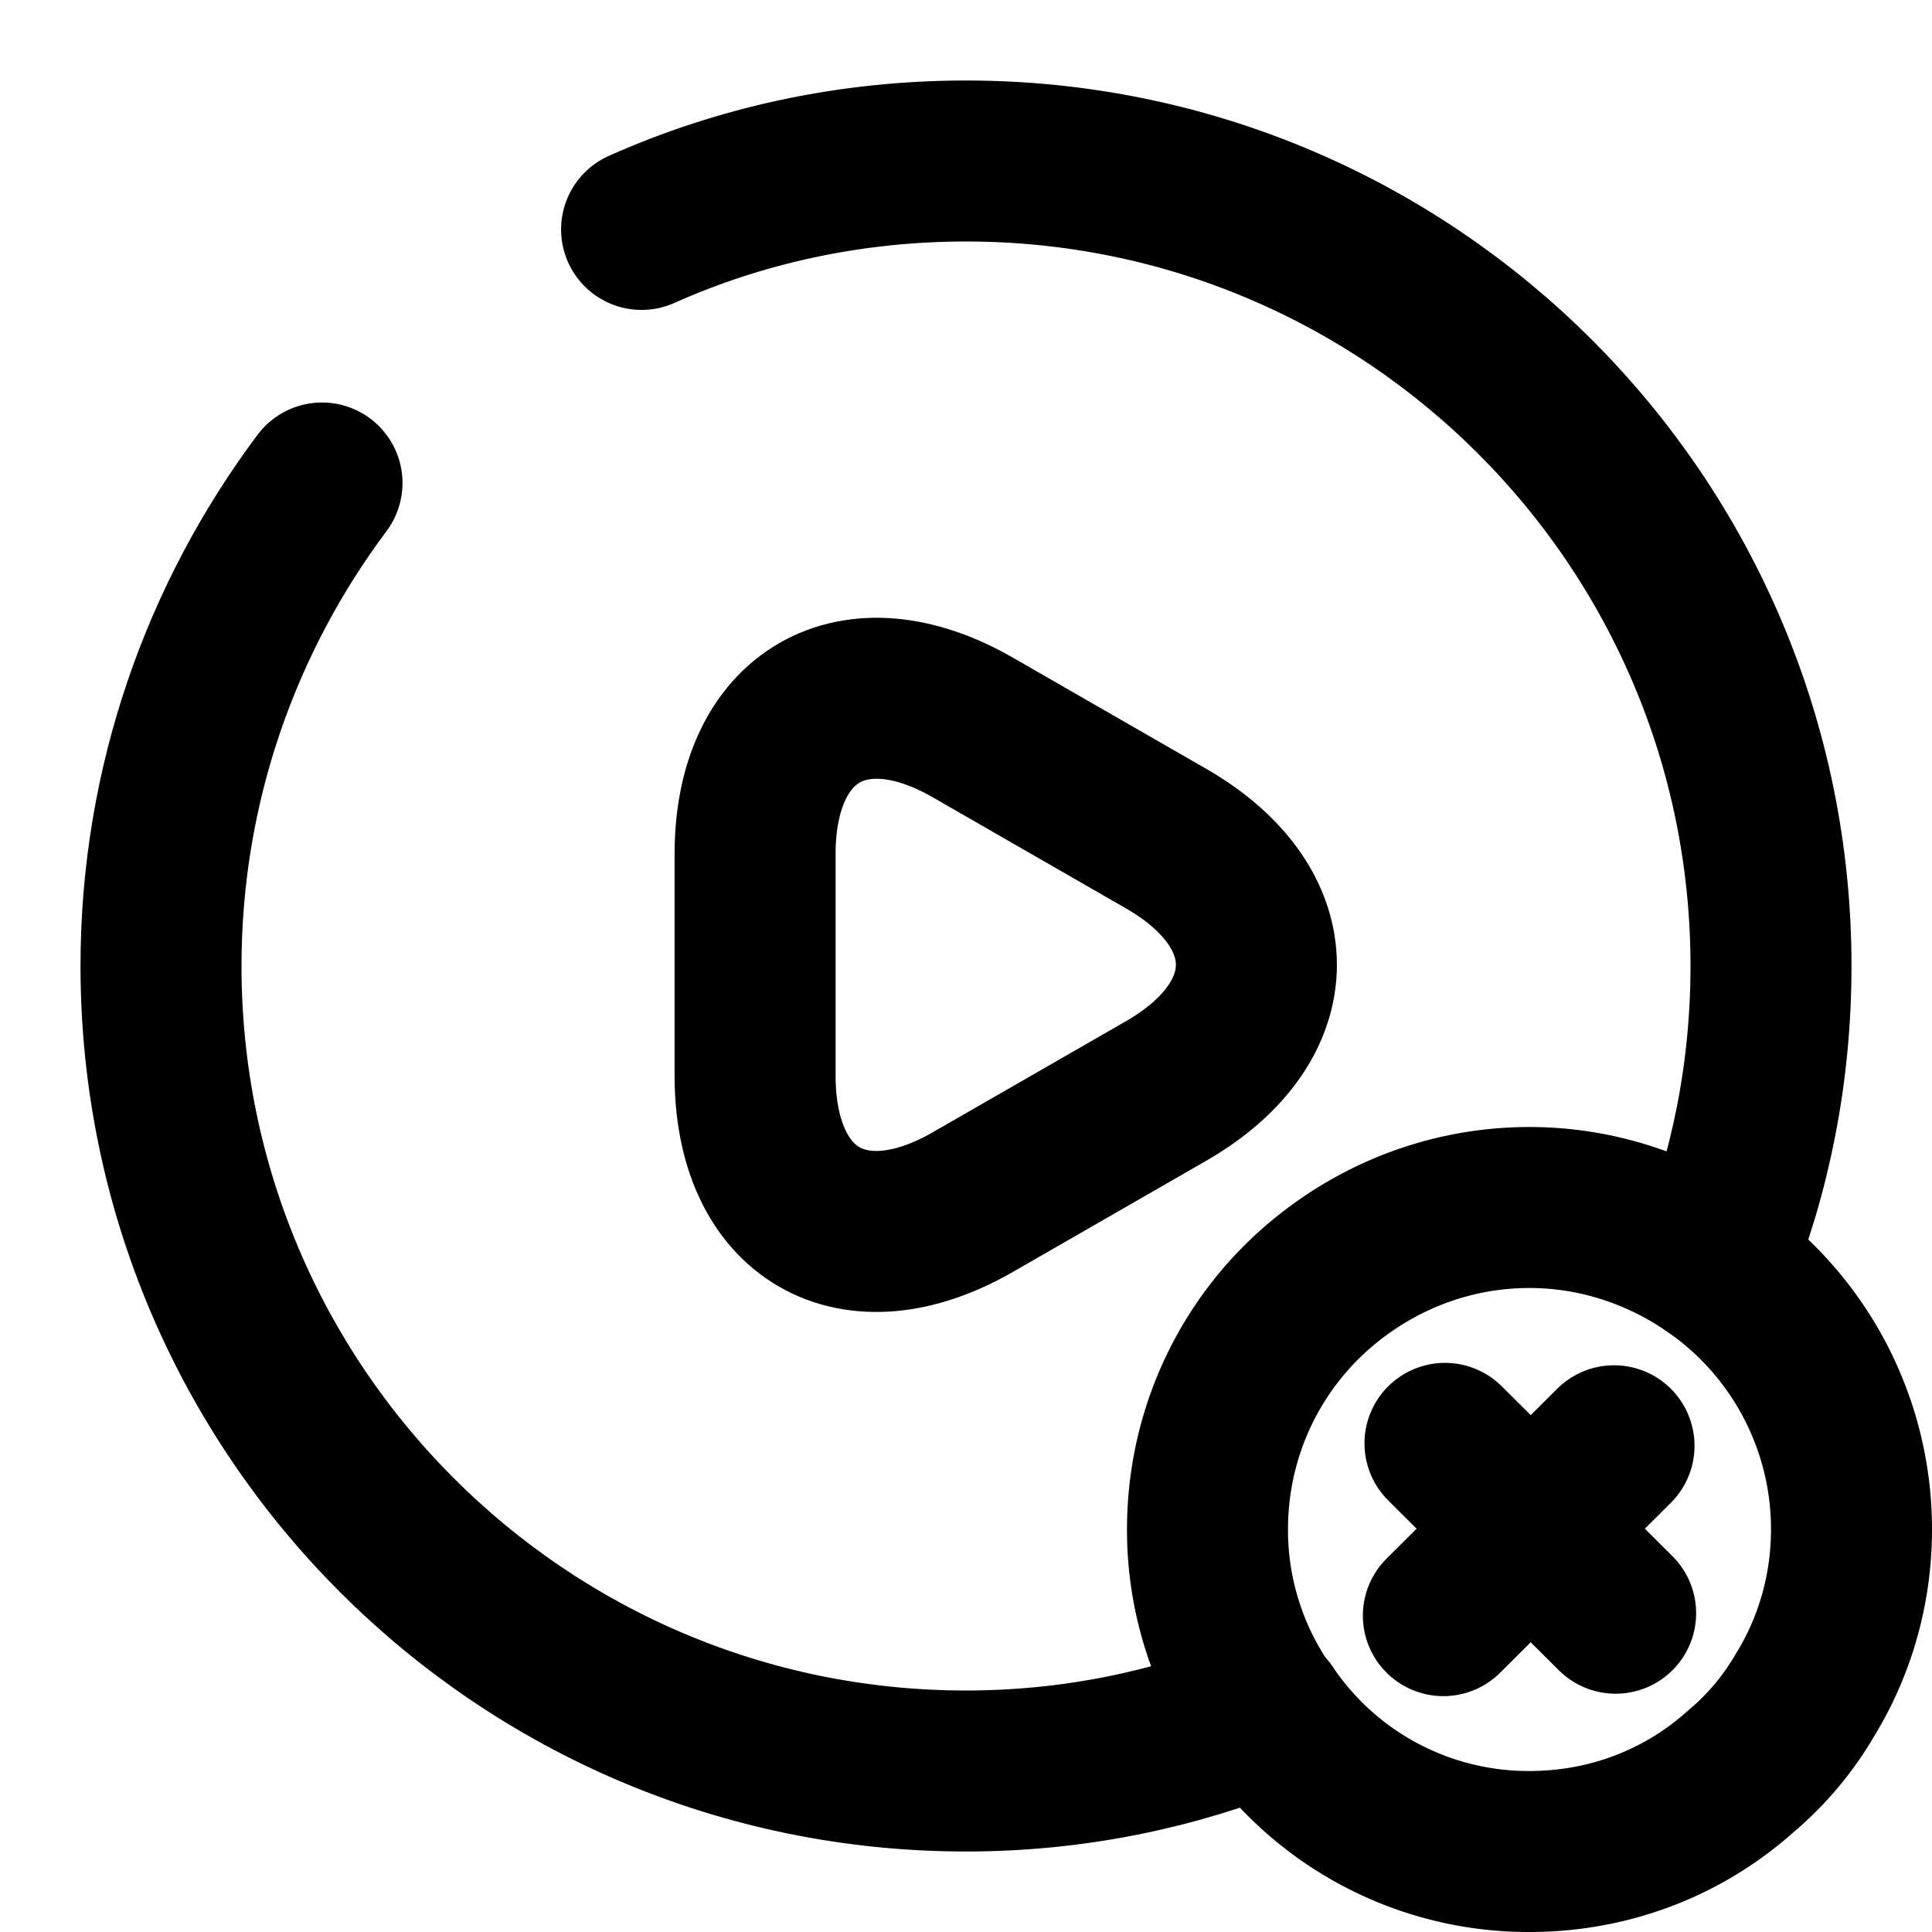 <svg xmlns="http://www.w3.org/2000/svg" width="24" height="24" viewBox="0 0 24 24" fill="none" stroke="currentColor" stroke-width="2" stroke-linecap="round" stroke-linejoin="round" class="feather feather-play-remove"><path d="M9.38 12v-1.39c0-1.72 1.22-2.43 2.71-1.57l1.2.69 1.2.69c1.49.86 1.49 2.27 0 3.13l-1.2.69-1.2.69c-1.49.86-2.71.16-2.71-1.57V12z"></path><path d="M20.07 20.04l-2.12-2.11"></path><path d="M20.05 17.96l-2.12 2.11"></path><path d="M23 19c0 .75-.21 1.46-.58 2.06-.21.36-.48.68-.79.94-.7.63-1.62 1-2.63 1a3.93 3.93 0 0 1-3.27-1.73c-.06-.07-.11-.14-.15-.21A3.92 3.92 0 0 1 15 19c0-1.26.58-2.39 1.5-3.12.69-.55 1.56-.88 2.5-.88.84 0 1.63.27 2.28.72A3.98 3.98 0 0 1 23 19z"></path><path d="M7.97 2.85C9.2 2.3 10.57 2 12 2c5.52 0 10 4.48 10 10 0 1.31-.25 2.57-.72 3.72"></path><path d="M4 6c-1.25 1.67-2 3.75-2 6 0 5.52 4.48 10 10 10 1.32 0 2.58-.26 3.73-.73"></path></svg>